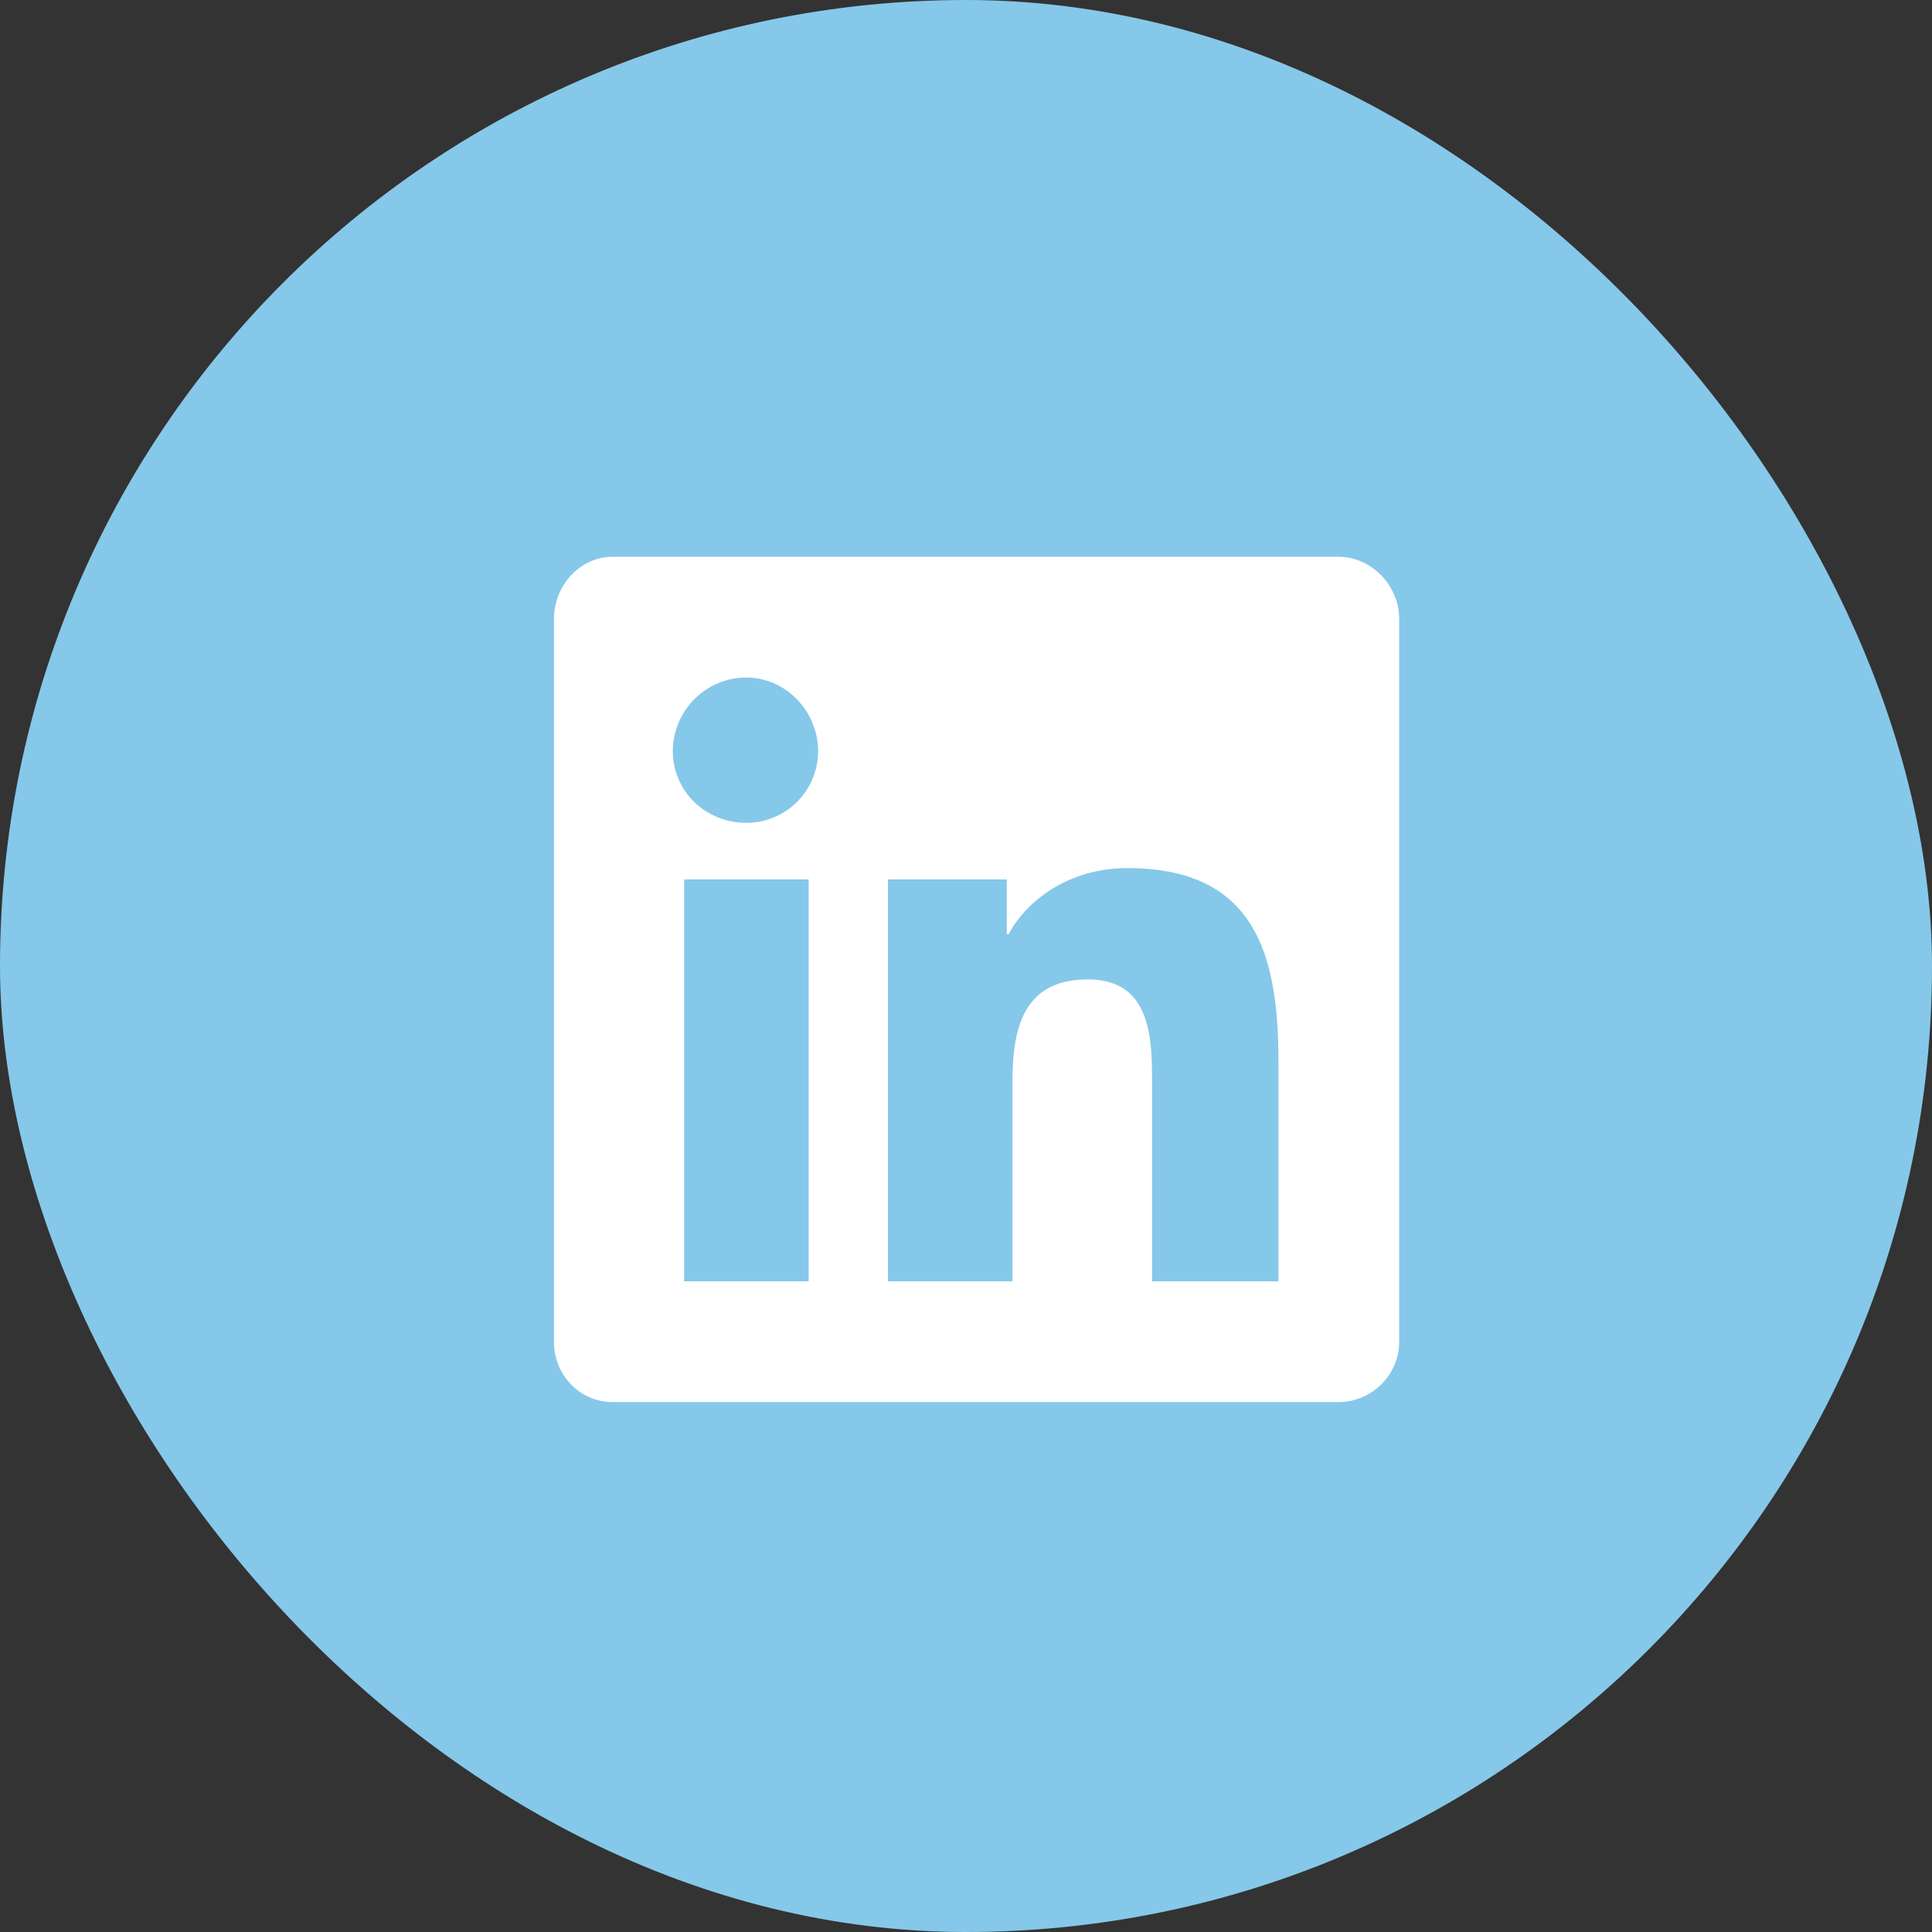 <svg width="36" height="36" viewBox="0 0 36 36" fill="none" xmlns="http://www.w3.org/2000/svg">
<rect x="0" y="0" width="36" height="36" fill="#333333" stroke="none"/>
<rect width="36" height="36" rx="18" fill="#86C8E9"/>
<path d="M24.947 10.375C25.545 10.375 26.072 10.902 26.072 11.535V25C26.072 25.633 25.545 26.125 24.947 26.125H11.412C10.815 26.125 10.322 25.633 10.322 25V11.535C10.322 10.902 10.815 10.375 11.412 10.375H24.947ZM15.068 23.875V16.387H12.748V23.875H15.068ZM13.908 15.332C14.646 15.332 15.244 14.734 15.244 13.996C15.244 13.258 14.646 12.625 13.908 12.625C13.135 12.625 12.537 13.258 12.537 13.996C12.537 14.734 13.135 15.332 13.908 15.332ZM23.822 23.875V19.762C23.822 17.758 23.365 16.176 21.01 16.176C19.885 16.176 19.111 16.809 18.795 17.406H18.76V16.387H16.545V23.875H18.865V20.184C18.865 19.199 19.041 18.25 20.271 18.25C21.467 18.25 21.467 19.375 21.467 20.219V23.875H23.822Z" fill="white"/>
</svg>
